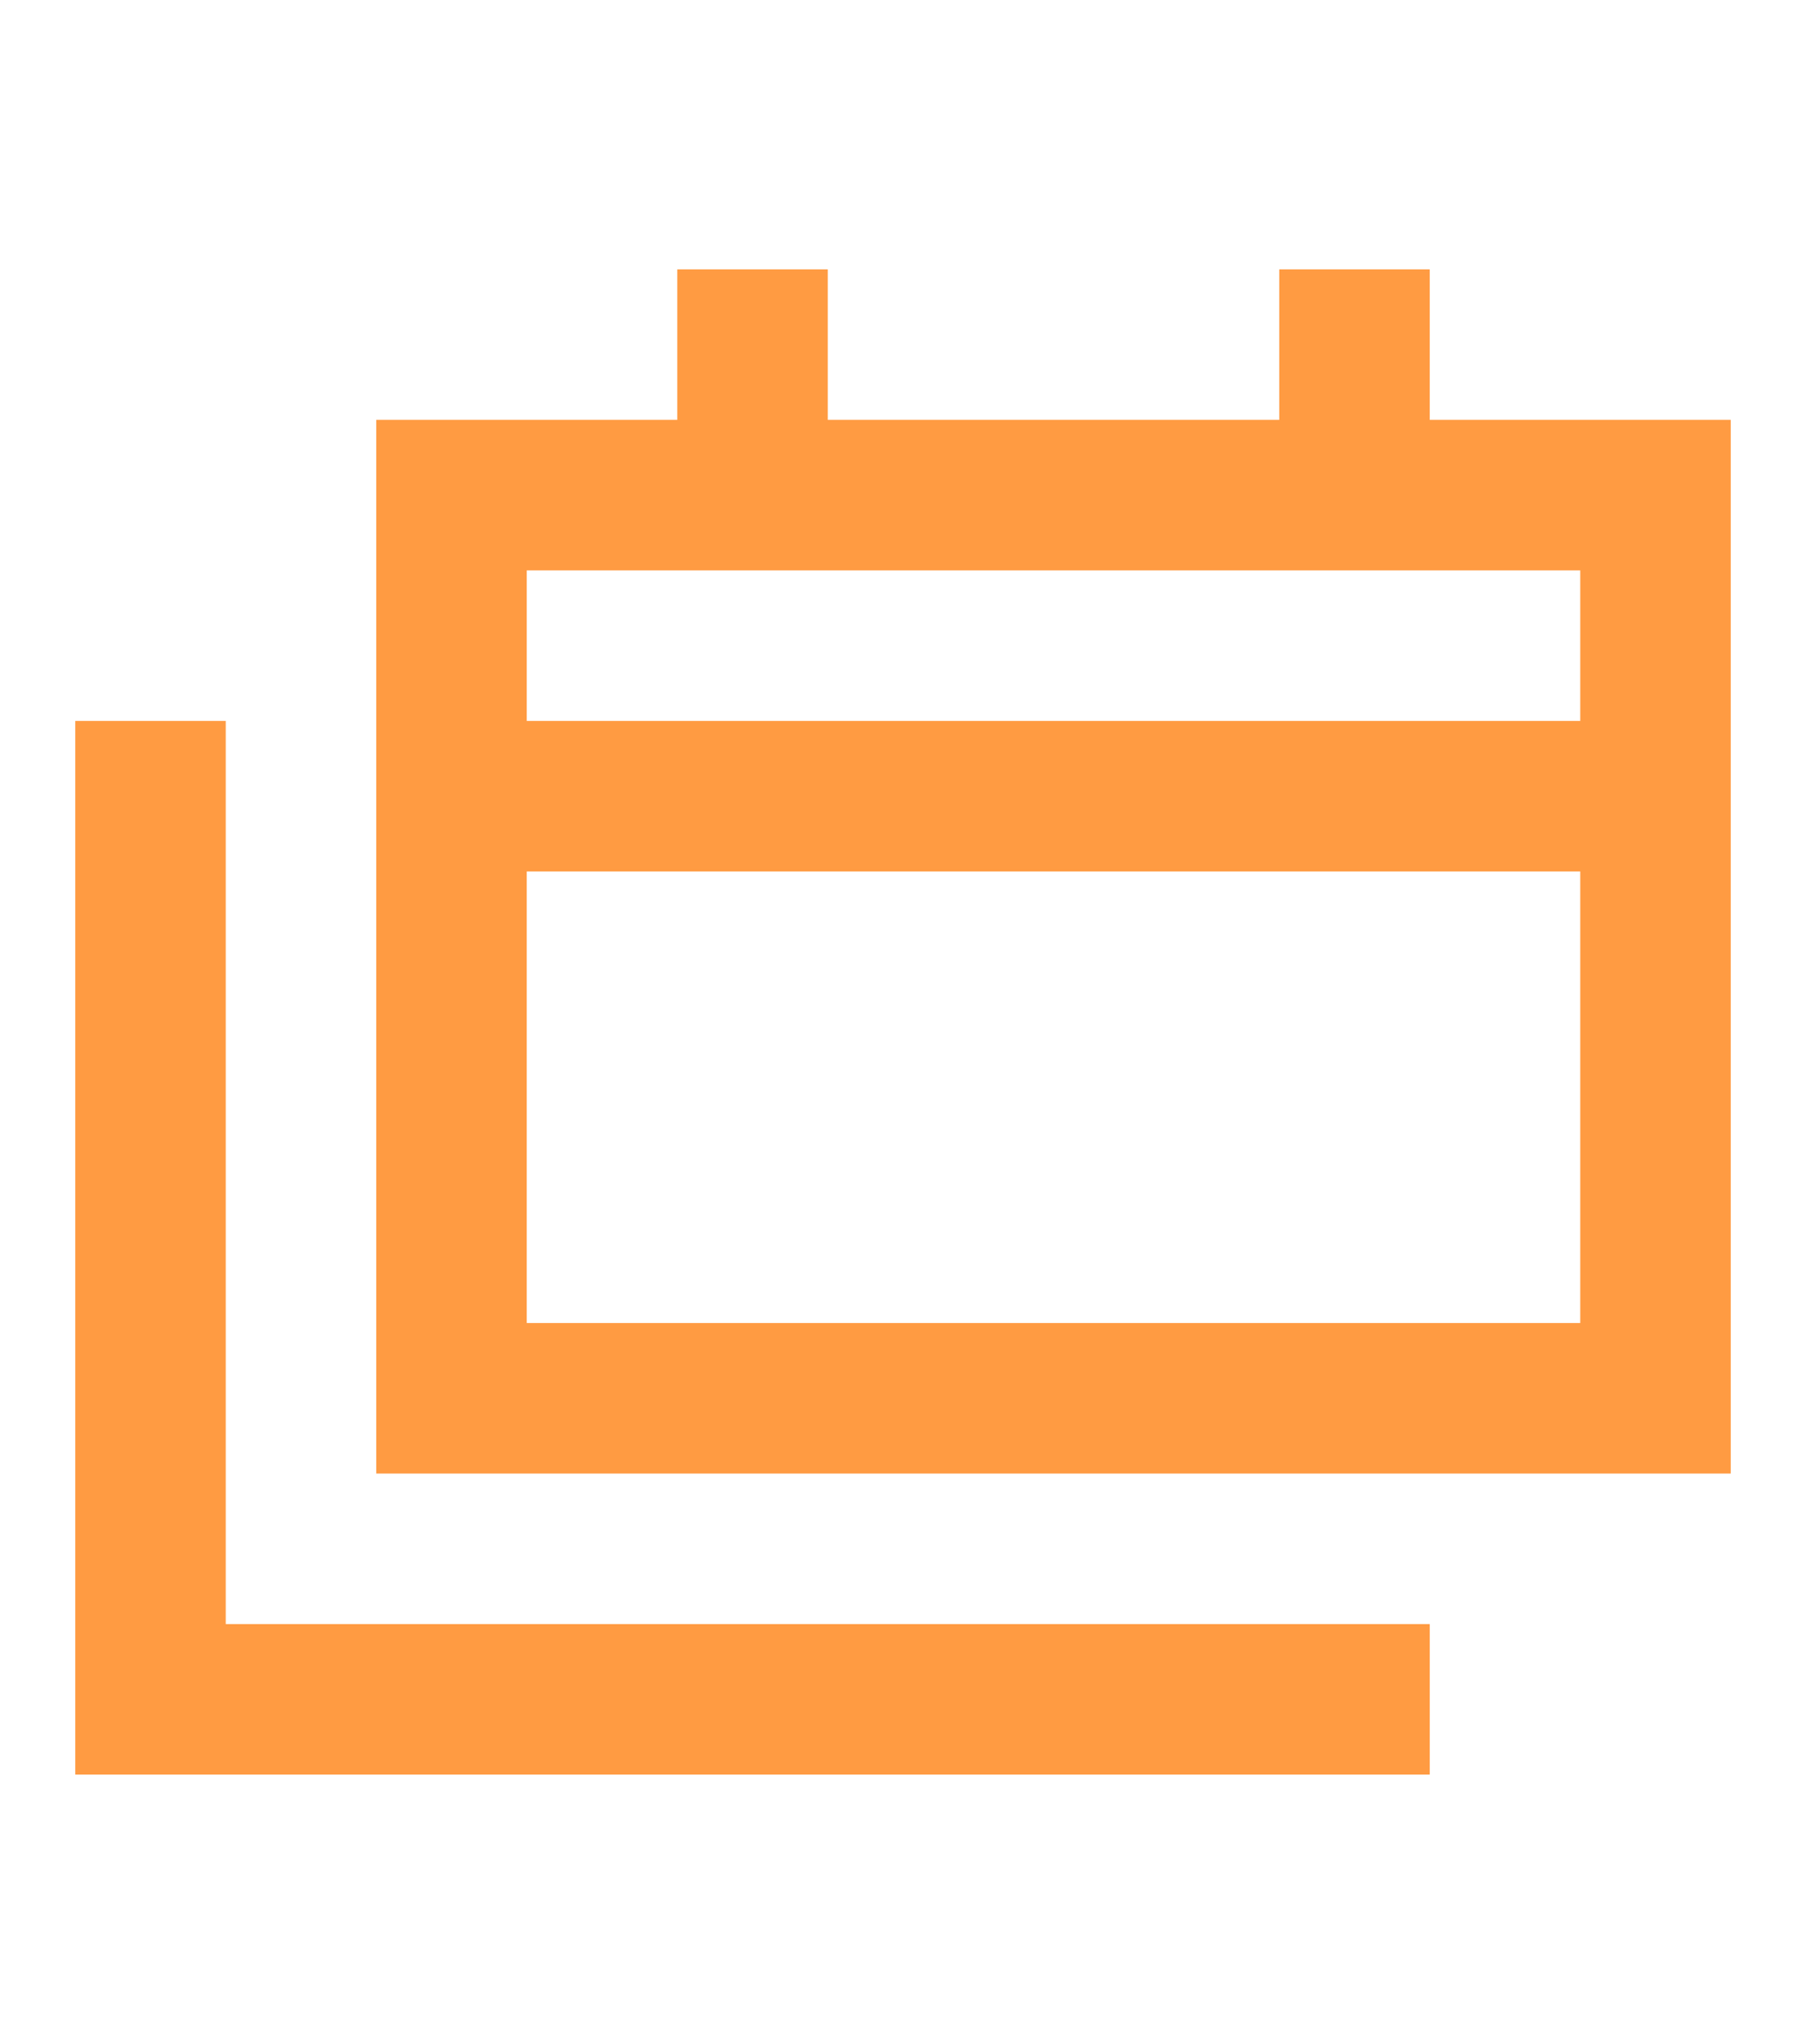 <!DOCTYPE svg PUBLIC "-//W3C//DTD SVG 1.1//EN" "http://www.w3.org/Graphics/SVG/1.1/DTD/svg11.dtd">
<!-- Uploaded to: SVG Repo, www.svgrepo.com, Transformed by: SVG Repo Mixer Tools -->
<svg width="38px" height="43px" viewBox="0 0 24 24" fill="none" xmlns="http://www.w3.org/2000/svg">
<g id="SVGRepo_bgCarrier" stroke-width="0"/>
<g id="SVGRepo_tracerCarrier" stroke-linecap="round" stroke-linejoin="round"/>
<g id="SVGRepo_iconCarrier"> <path d="M17 2h2v2h4v14H5V4h4V2h2v2h6V2zm-6 4H7v2h14V6H11zm-4 4v6h14v-6H7zM3 20h16v2H1V8h2v12z" fill="#ff9b42"/> </g>
</svg>
